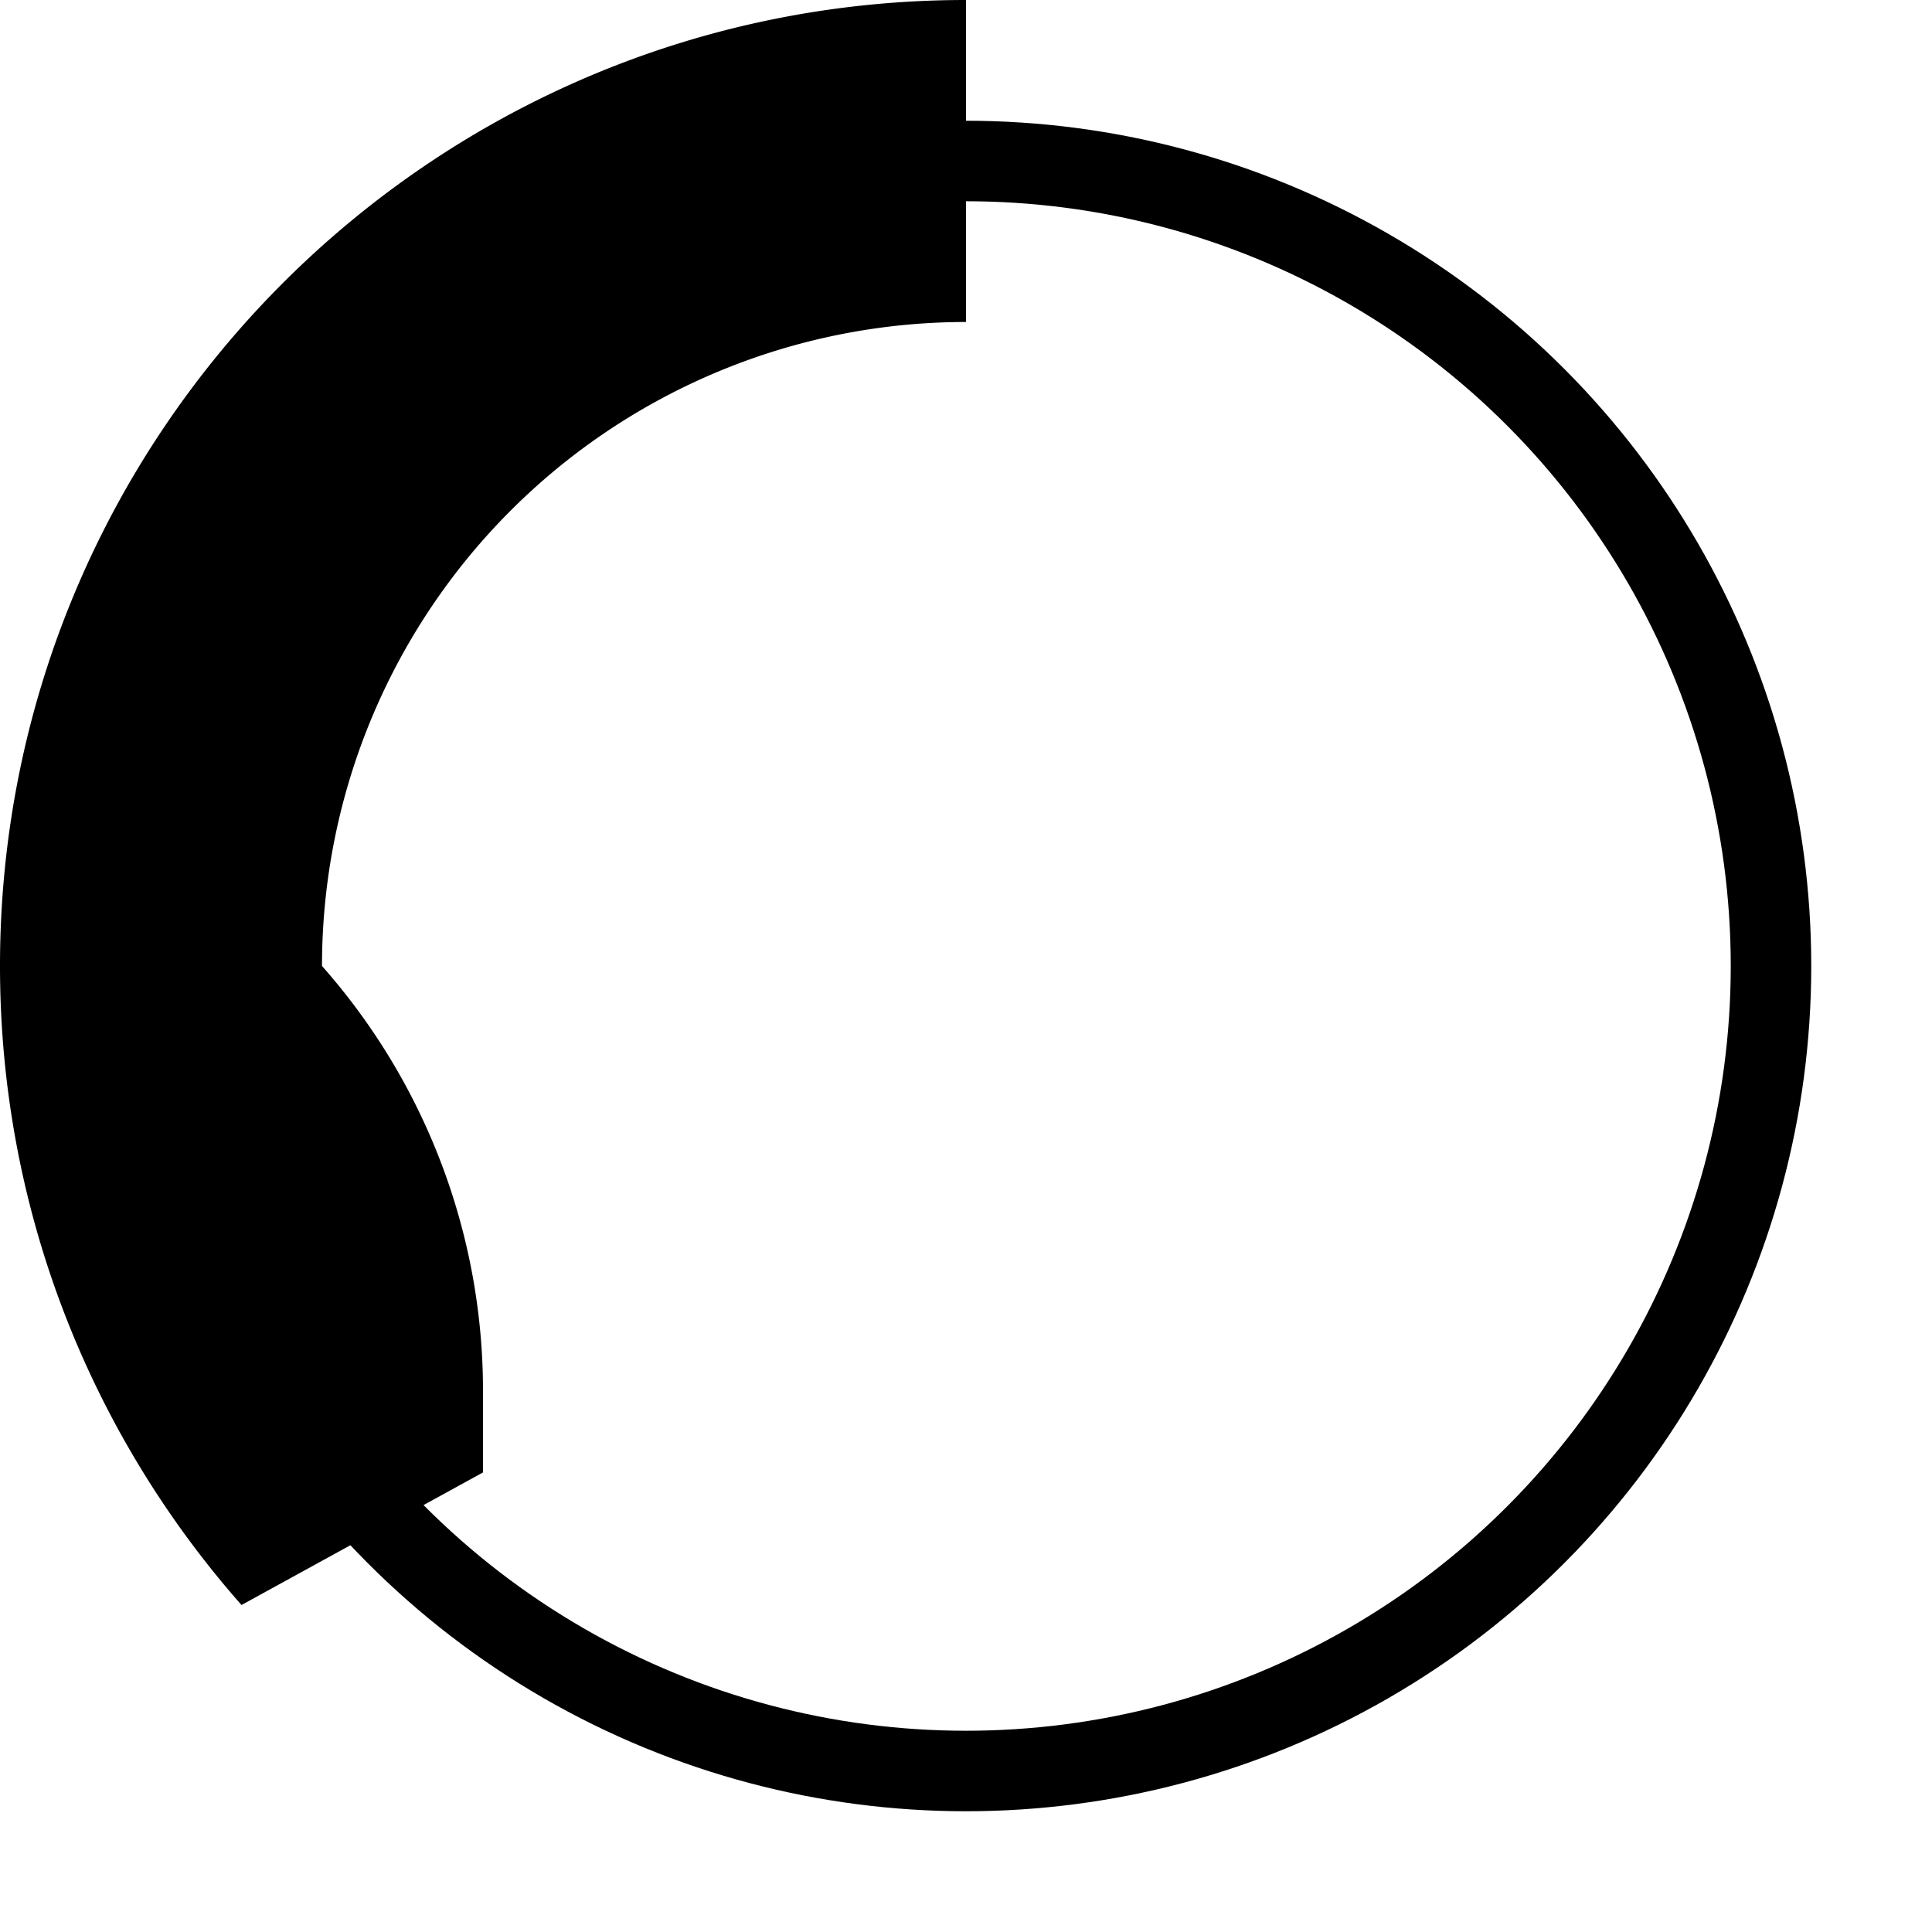 <svg
  className="animate-spin h-8 w-8 text-blue-500"
  xmlns="http://www.w3.org/2000/svg"
  fill="none"
  viewBox="0 0 24 24"
>
  <circle
    className="opacity-25"
    cx="12"
    cy="12"
    r="10"
    stroke="currentColor"
    strokeWidth="4"
  ></circle>
  <path
    className="opacity-75"
    fill="currentColor"
    d="M4 12a8 8 0 018-8V0C5.373 0 0 5.373 0 12h4zm2 5.291A7.962 7.962 0 004 12H0c0 3.042 1.135 5.824 3 7.938l3-1.647z"
  ></path>
</svg>